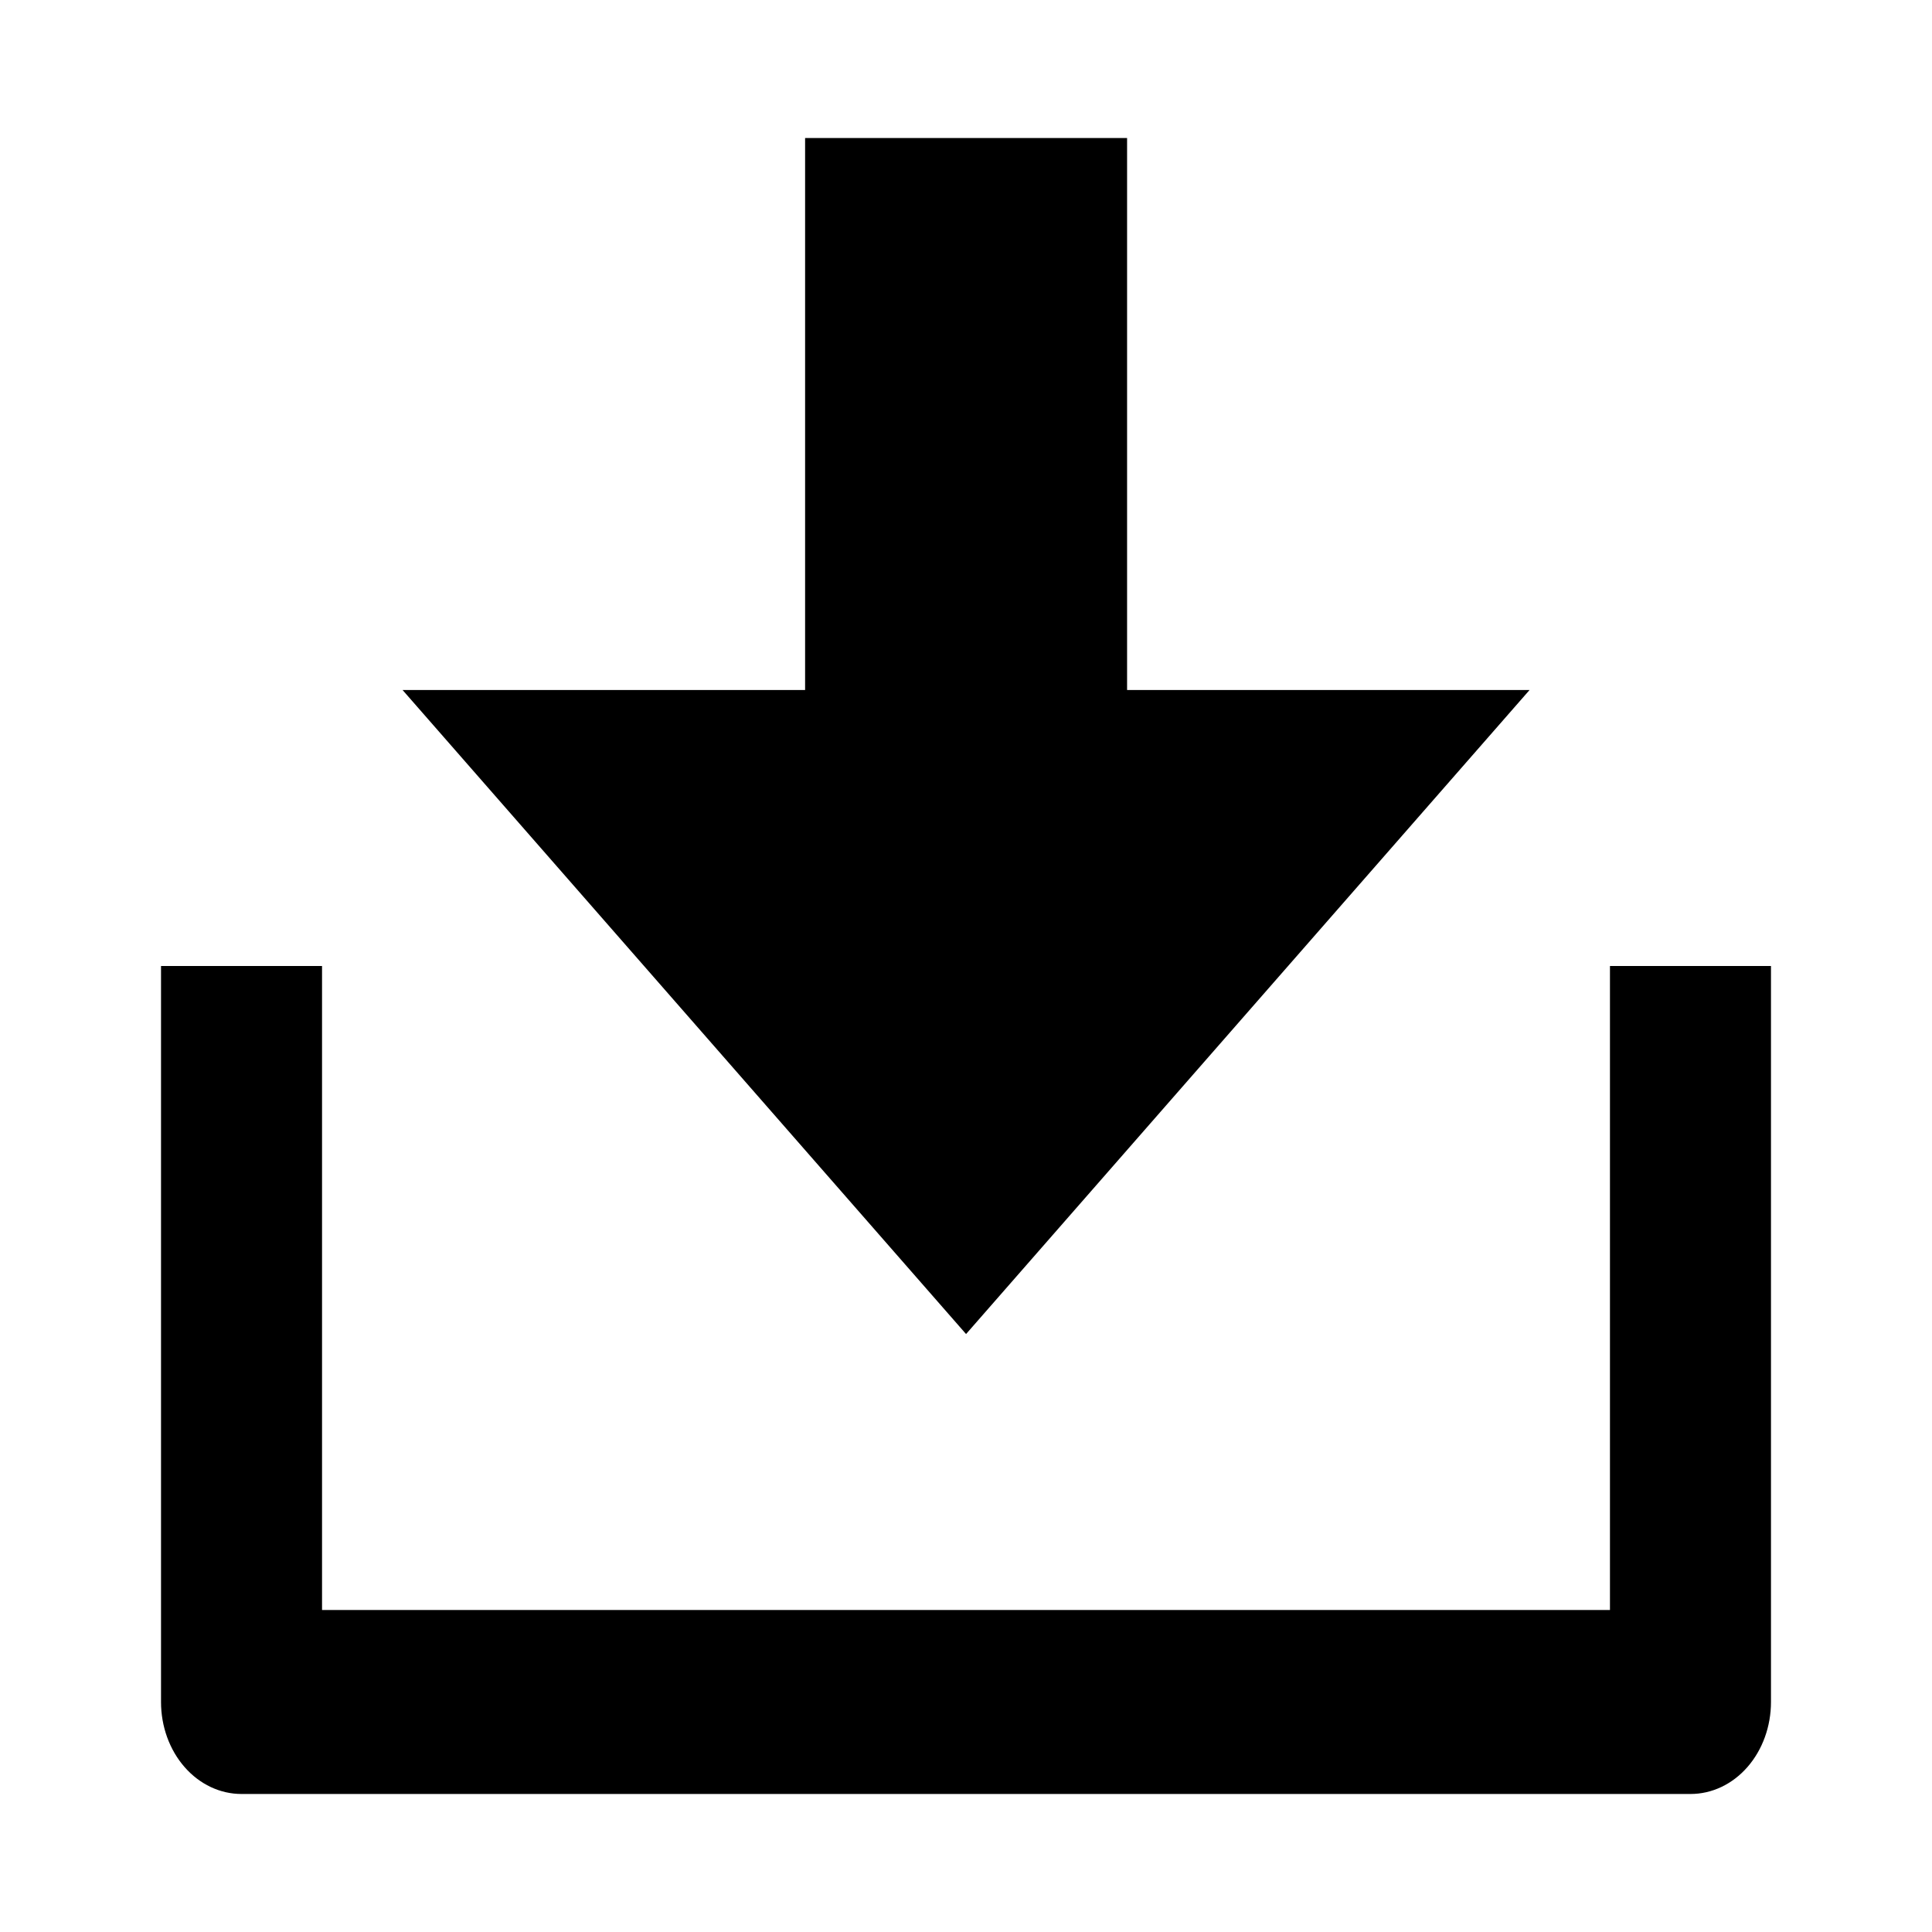 <!-- Generated by IcoMoon.io -->
<svg version="1.1" xmlns="http://www.w3.org/2000/svg" width="32" height="32" viewBox="0 0 32 32">
<title>Frame-242</title>
<path d="M5.333 26.667h21.333v-10.667h2.667v12.19c0 0.404-0.14 0.792-0.39 1.078s-0.589 0.446-0.943 0.446h-24c-0.354 0-0.693-0.16-0.943-0.446s-0.39-0.673-0.39-1.078v-12.19h2.667v10.667zM18.667 11.429h6.667l-9.333 10.667-9.333-10.667h6.667v-9.143h5.333v9.143z"></path>
</svg>
